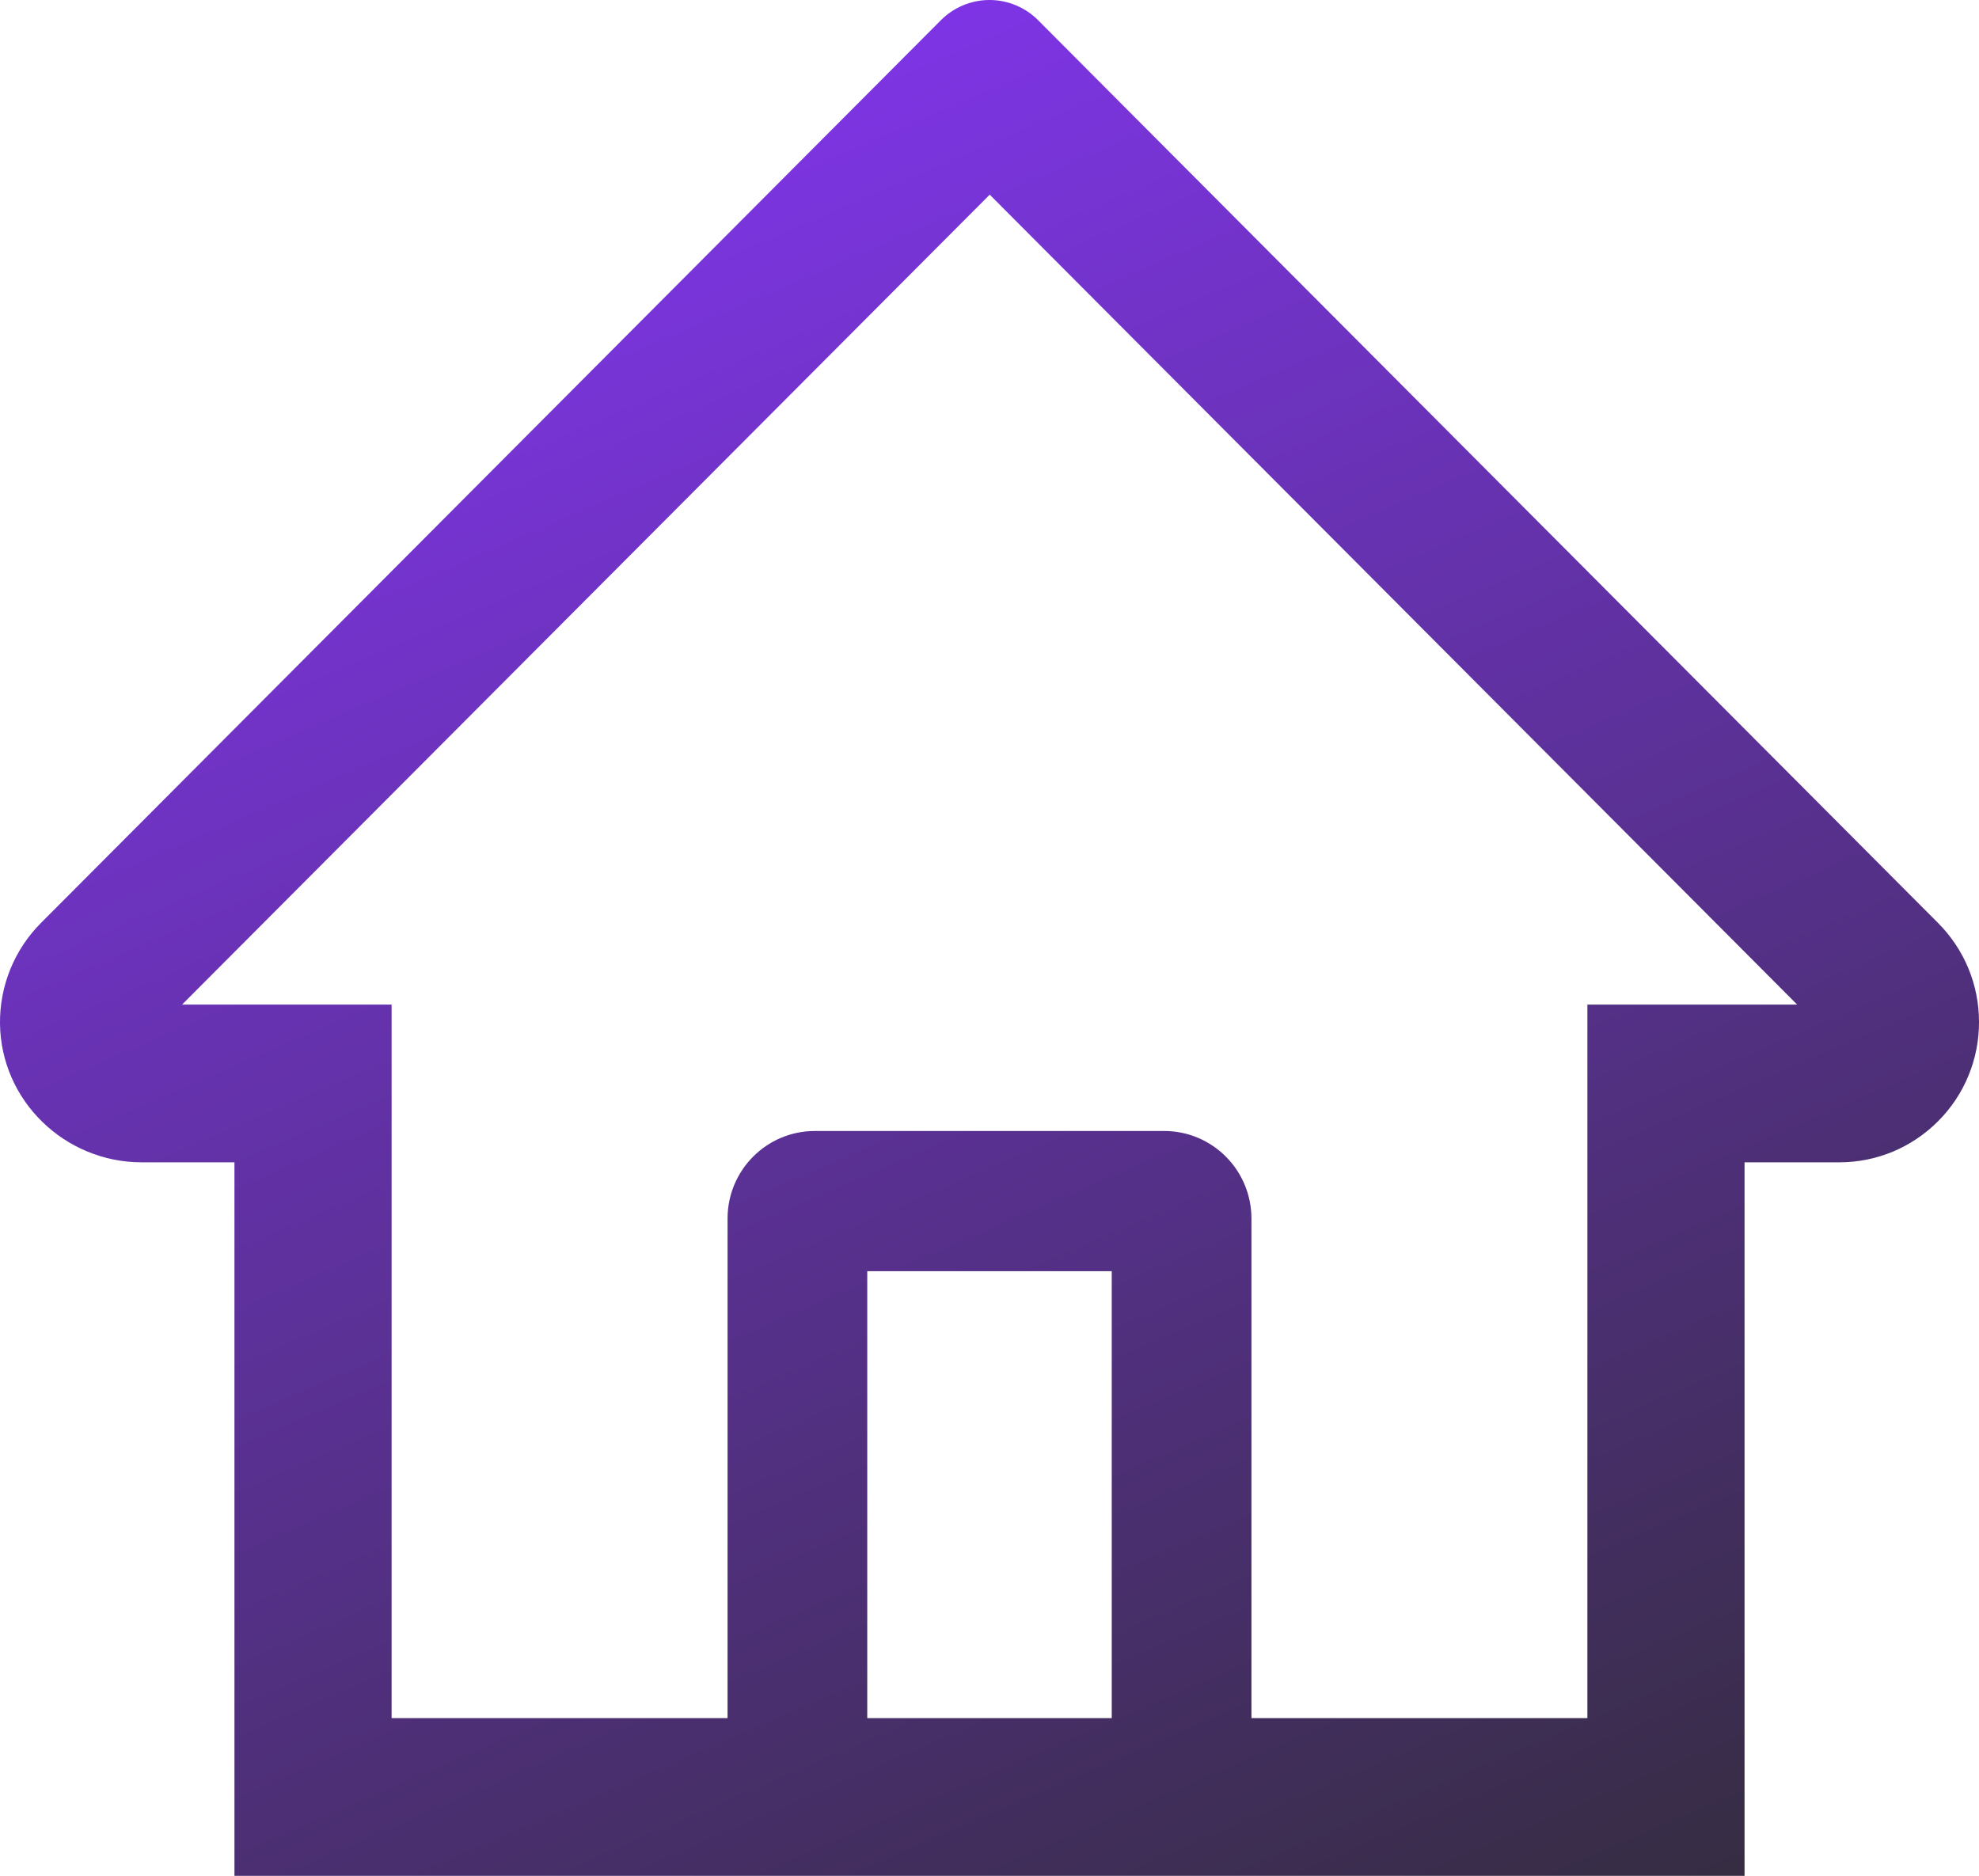 <svg width="96" height="91" viewBox="0 0 96 91" fill="none" xmlns="http://www.w3.org/2000/svg">
<path d="M94.009 44.77L53.093 3.725L50.351 0.973C49.726 0.35 48.881 0 48 0C47.119 0 46.274 0.35 45.649 0.973L1.991 44.77C1.351 45.41 0.845 46.172 0.503 47.012C0.161 47.851 -0.01 48.751 0 49.658C0.043 53.399 3.145 56.386 6.873 56.386H11.373V91H84.627V56.386H89.223C91.034 56.386 92.739 55.673 94.02 54.388C94.651 53.756 95.151 53.006 95.49 52.179C95.83 51.353 96.004 50.467 96 49.573C96 47.767 95.29 46.055 94.009 44.77ZM53.93 83.348H42.07V61.667H53.93V83.348ZM77.003 48.734V83.348H60.707V59.117C60.707 56.768 58.812 54.866 56.471 54.866H39.529C37.189 54.866 35.293 56.768 35.293 59.117V83.348H18.997V48.734H8.832L48.011 9.443L50.457 11.898L87.179 48.734H77.003Z" fill="url(#paint0_linear_9_3)"/>
<defs>
<linearGradient id="paint0_linear_9_3" x1="22.4" y1="3.212" x2="71.502" y2="117.097" gradientUnits="userSpaceOnUse">
<stop stop-color="#8335F0"/>
<stop offset="0.922" stop-color="#2F2C33"/>
</linearGradient>
</defs>
</svg>

